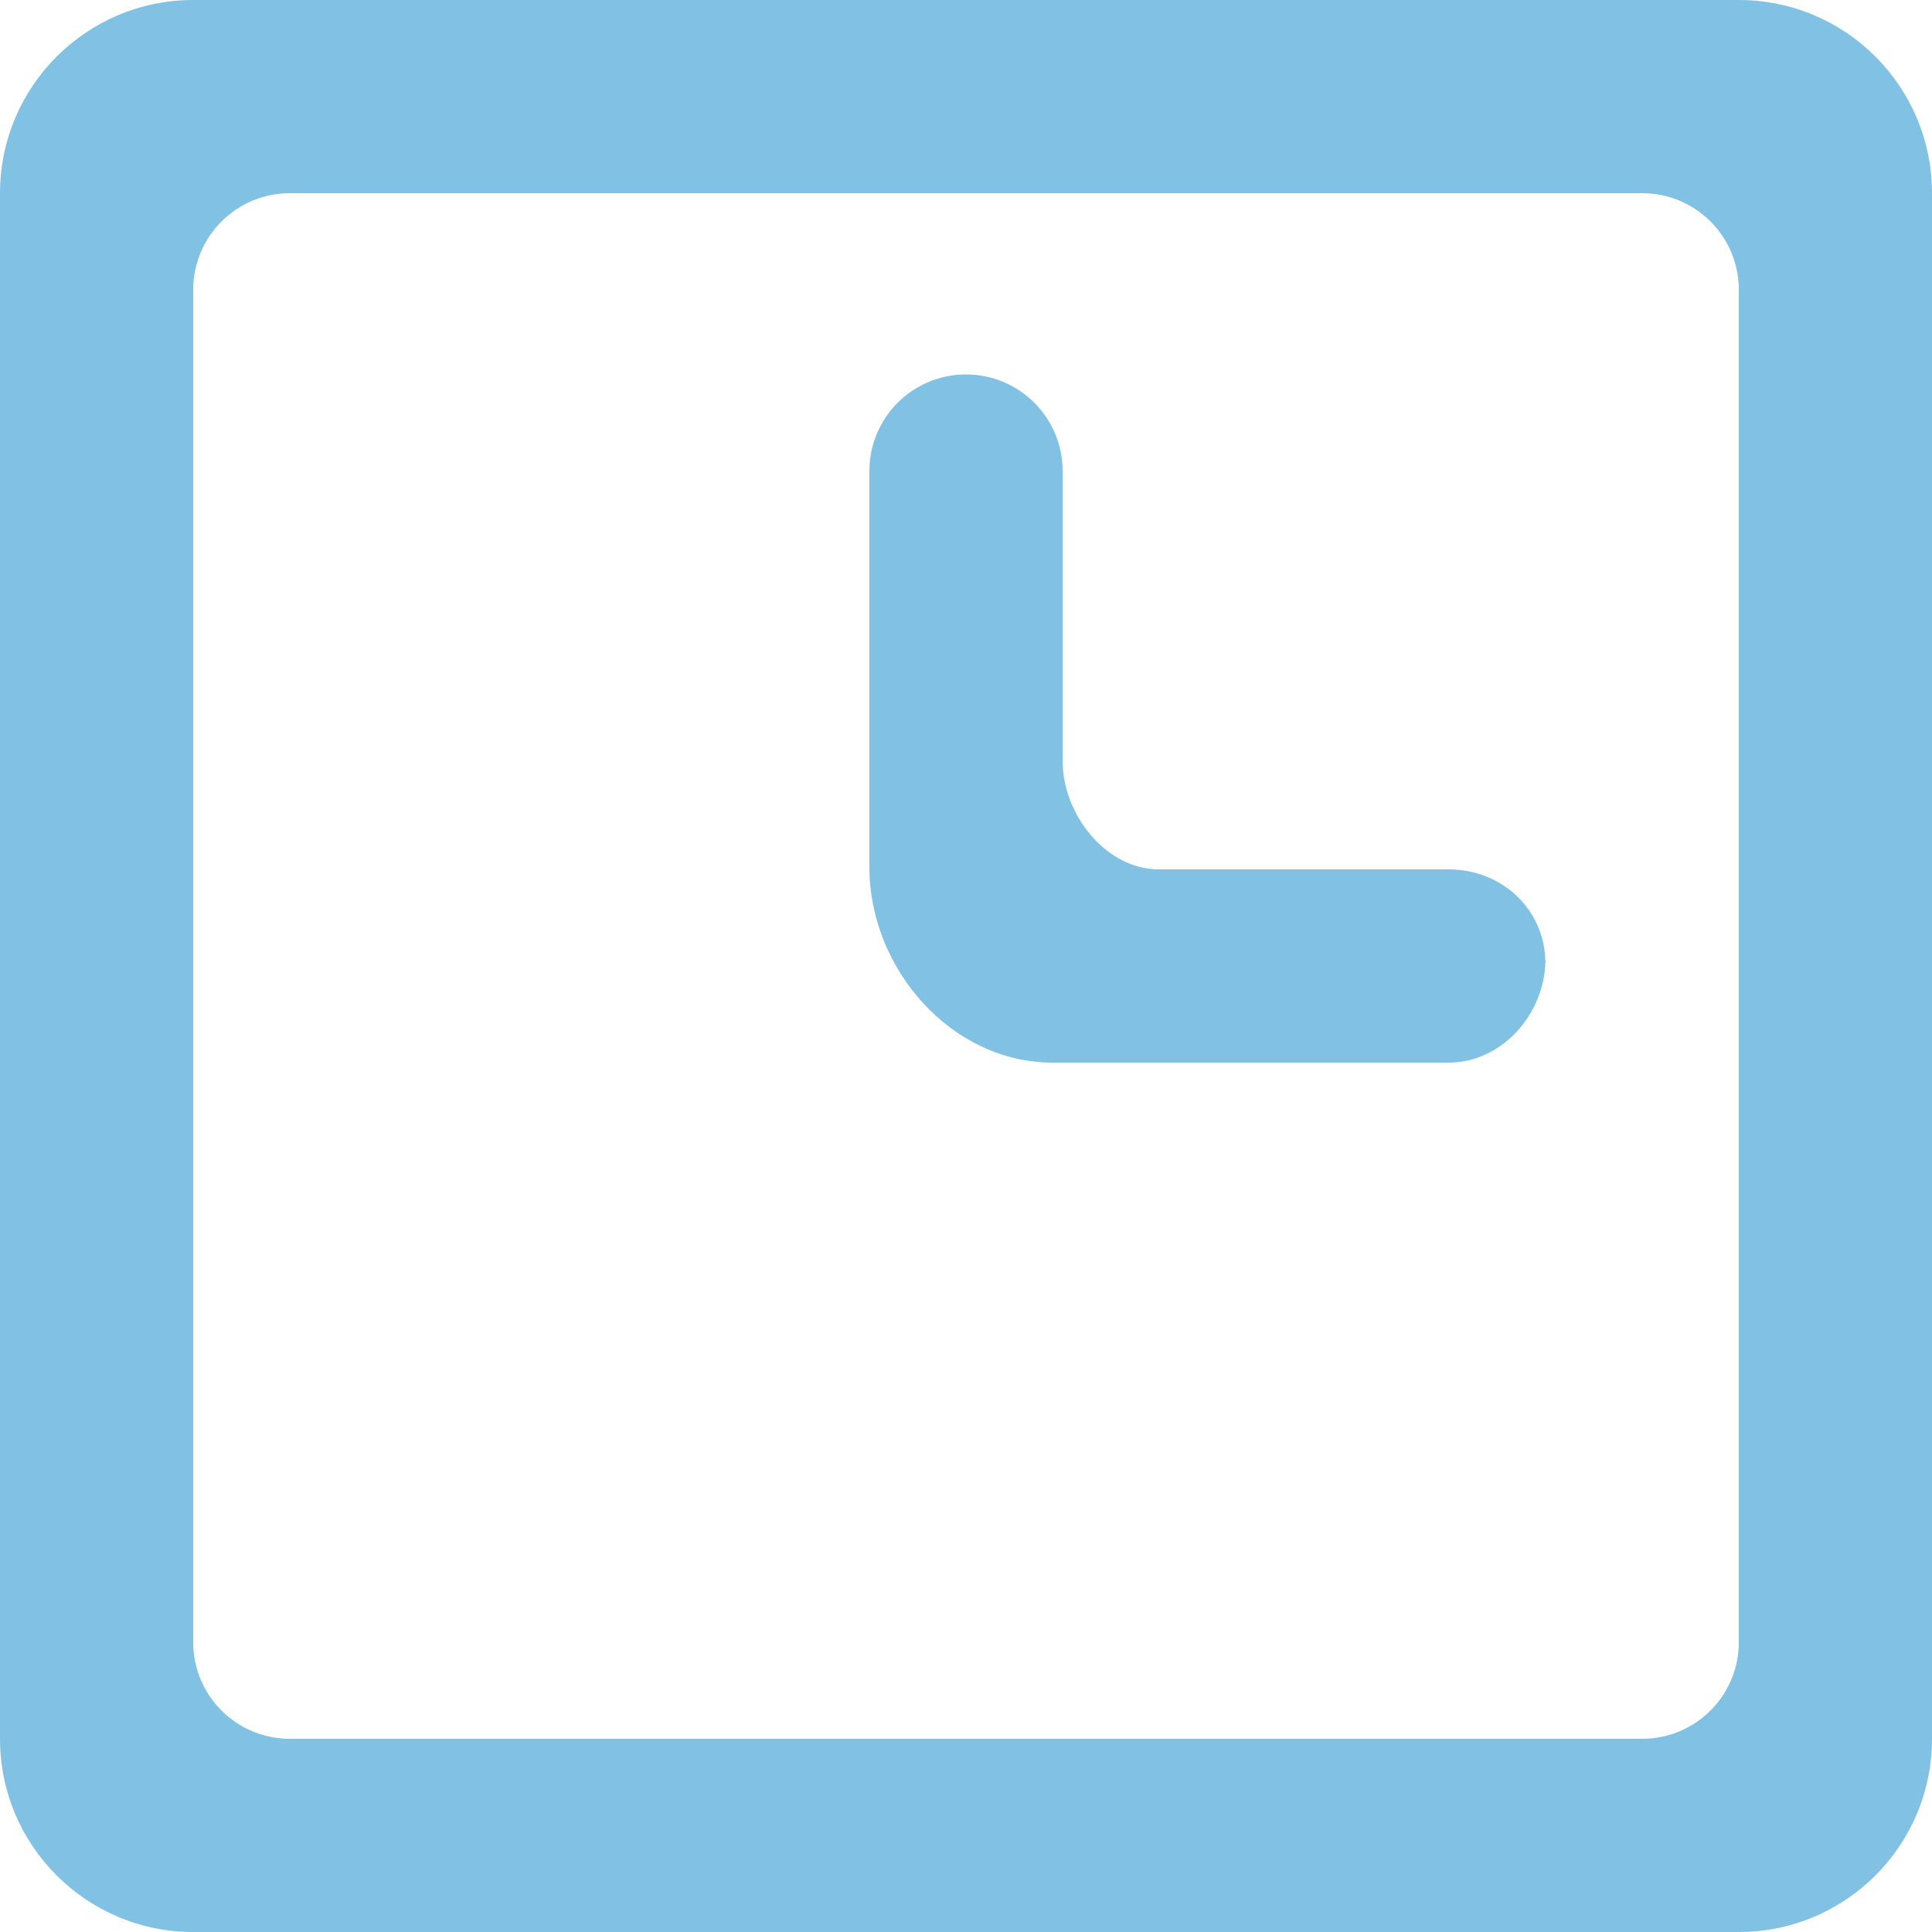<svg width="16" height="16" viewBox="0 0 16 16" fill="none" xmlns="http://www.w3.org/2000/svg">
<g opacity="0.95">
<g opacity="0.9">
<path fill-rule="evenodd" clip-rule="evenodd" d="M12.798 7.963C12.79 8.4 12.436 8.8 11.998 8.8H8.716C7.878 8.8 7.2 8.022 7.2 7.183V3.901C7.2 3.459 7.558 3.101 7.999 3.101C8.442 3.101 8.8 3.459 8.8 3.901V6.301C8.8 6.743 9.157 7.2 9.598 7.2H11.998C12.436 7.2 12.79 7.528 12.798 7.963ZM12.798 7.963C12.798 7.959 12.8 7.955 12.8 7.95V7.975C12.8 7.971 12.798 7.967 12.798 7.963ZM14.4 13.6C14.4 14.042 14.042 14.4 13.6 14.4H2.4C1.958 14.4 1.6 14.042 1.6 13.6V2.4C1.6 1.958 1.958 1.6 2.4 1.6H13.6C14.042 1.6 14.4 1.958 14.4 2.4V13.6ZM14.4 0H1.6C0.717 0 0 0.717 0 1.6V14.4C0 15.284 0.717 16 1.6 16H14.4C15.284 16 16 15.284 16 14.4V1.6C16 0.717 15.284 0 14.4 0Z" fill="#6DB8E0"/>
</g>
</g>
</svg>
